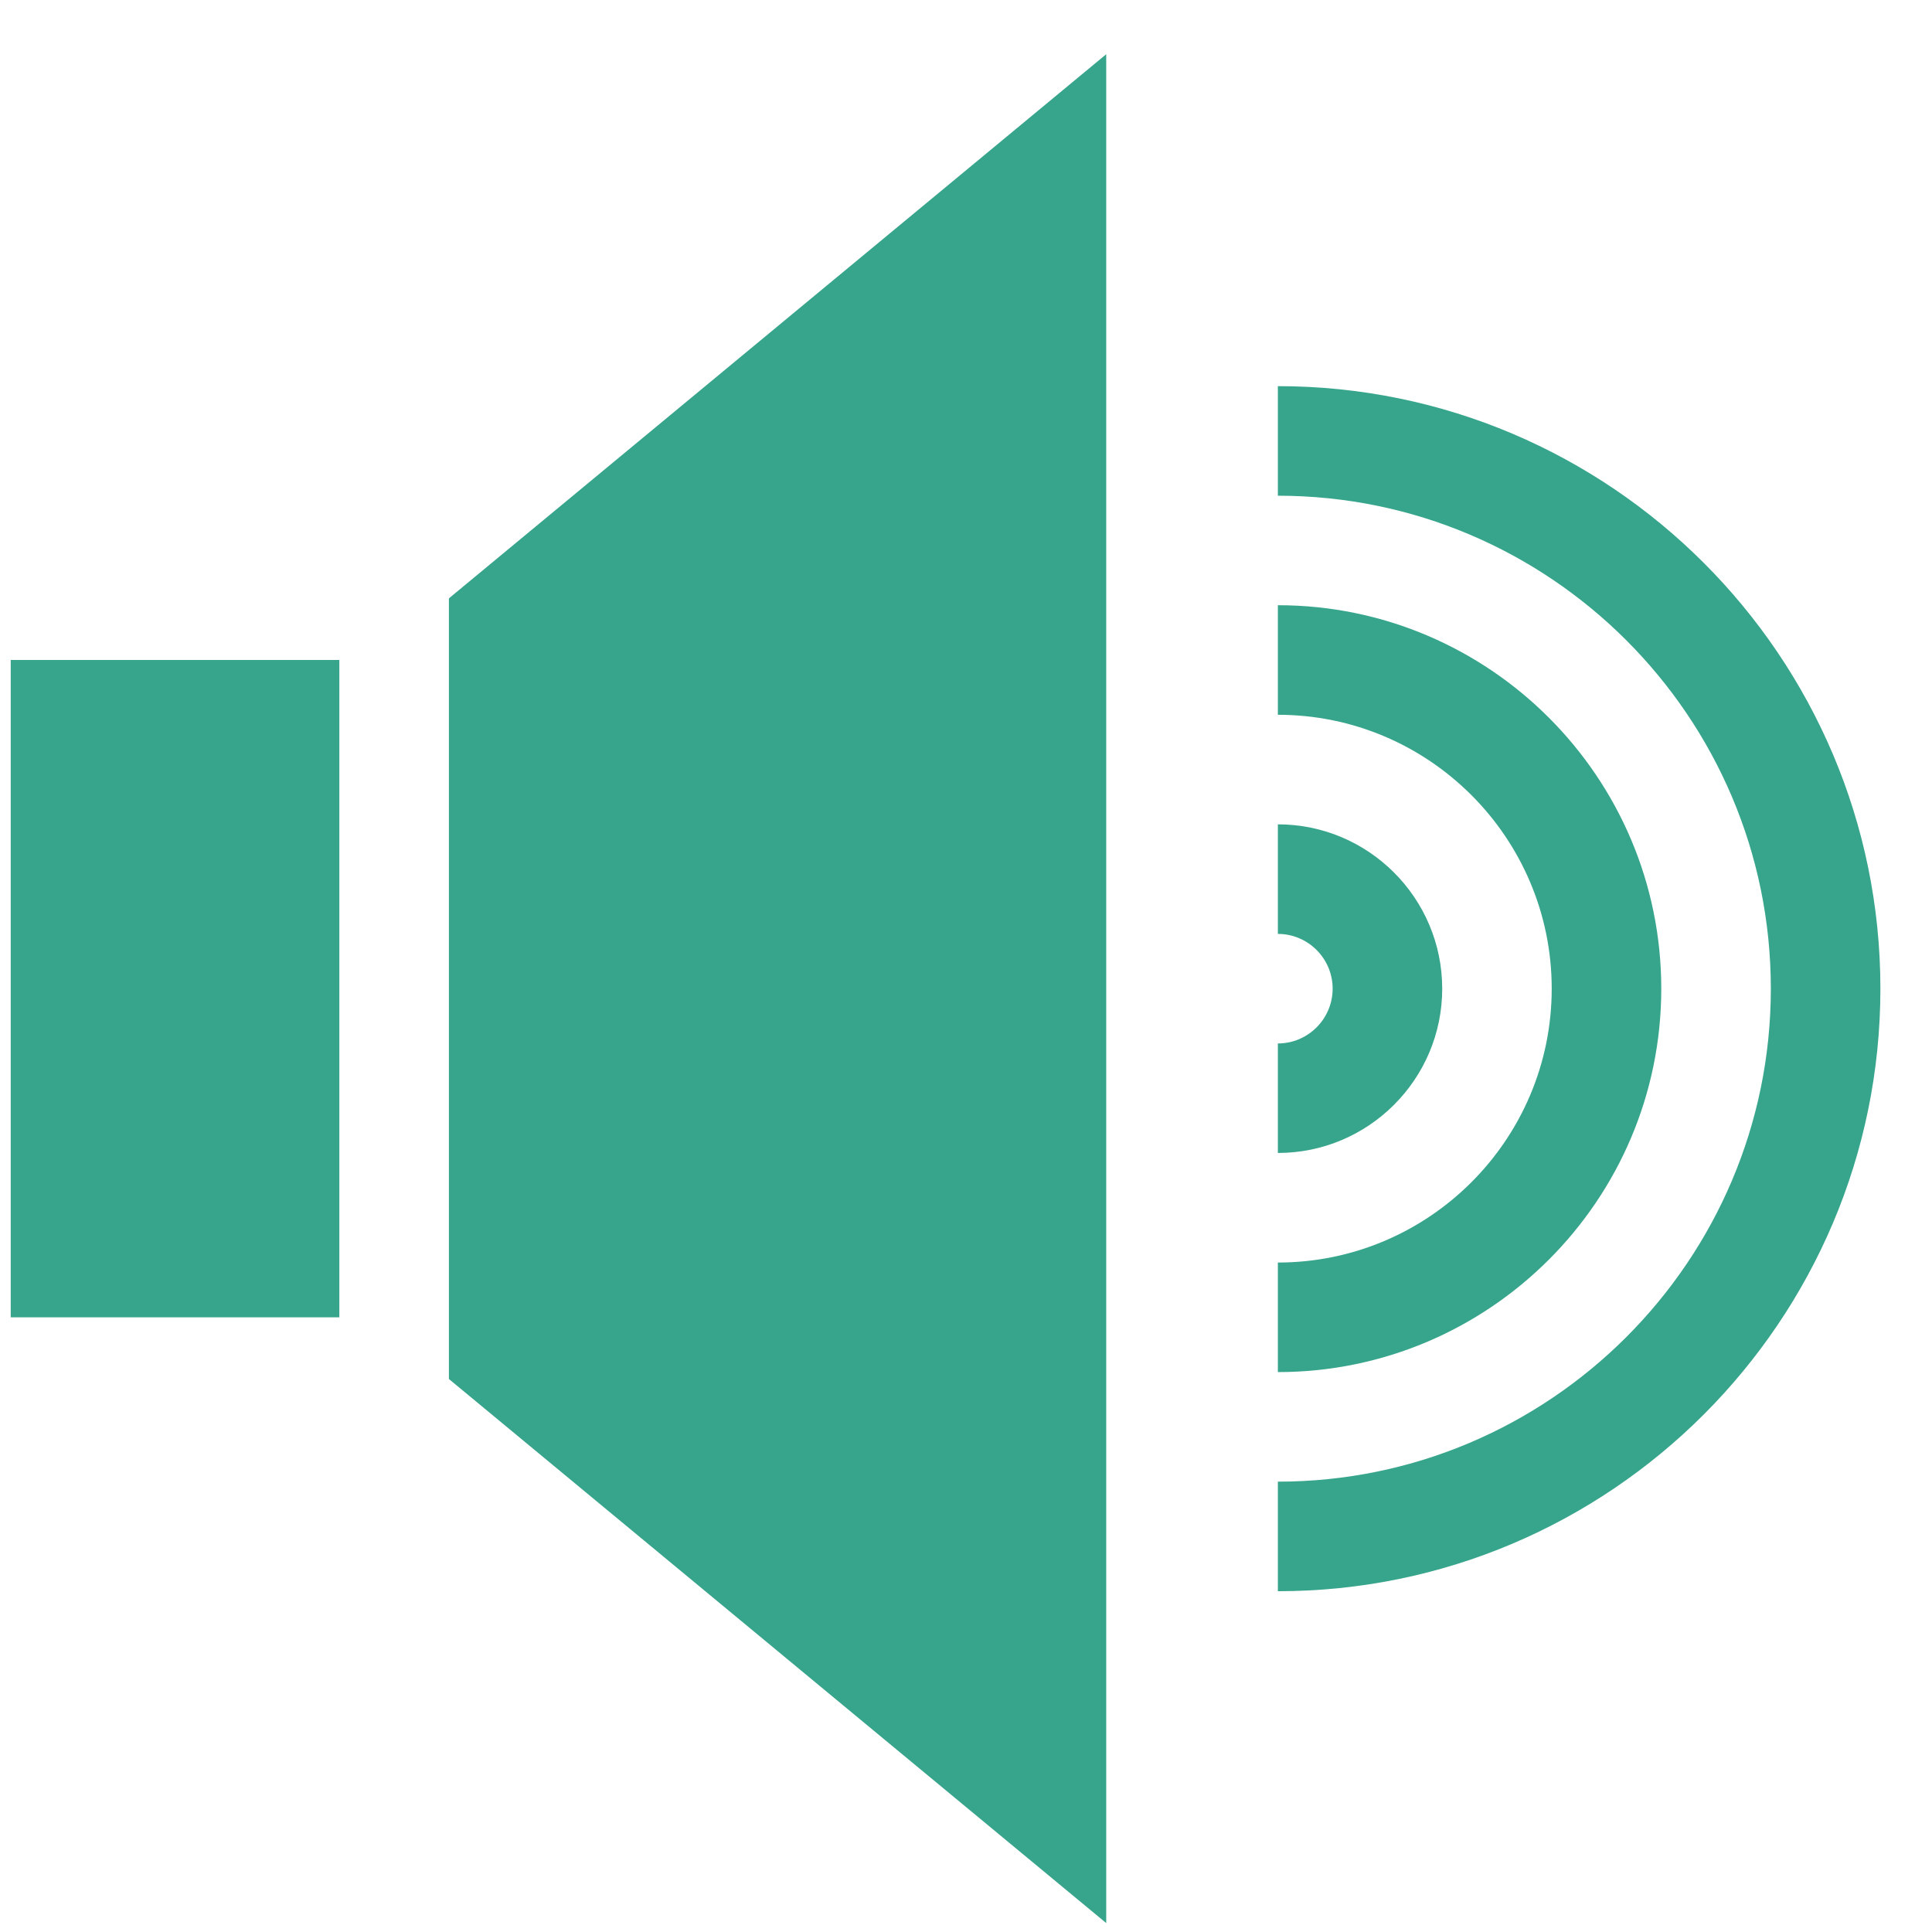 <svg width="31" height="31" viewBox="0 0 31 31" fill="none" xmlns="http://www.w3.org/2000/svg">
<g clip-path="url(#clip0_2_705)">
<path d="M0.172 10.59H5.445V21.137H0.172V10.59Z" fill="#37A58C"/>
<path d="M7.203 9.601V22.127L17.75 30.857V0.87L7.203 9.601Z" fill="#37A58C"/>
<path d="M20.504 25.532V23.774C24.866 23.774 28.414 20.225 28.414 15.864C28.414 11.502 24.866 7.954 20.504 7.954V6.196C25.835 6.196 30.172 10.533 30.172 15.864C30.172 21.195 25.835 25.532 20.504 25.532Z" fill="#37A58C"/>
<path d="M20.504 22.016V20.258C22.927 20.258 24.898 18.287 24.898 15.864C24.898 13.441 22.927 11.469 20.504 11.469V9.711C23.896 9.711 26.656 12.471 26.656 15.864C26.656 19.256 23.896 22.016 20.504 22.016Z" fill="#37A58C"/>
<path d="M20.504 18.5V16.743C20.988 16.743 21.383 16.348 21.383 15.864C21.383 15.379 20.988 14.985 20.504 14.985V13.227C21.958 13.227 23.141 14.41 23.141 15.864C23.141 17.318 21.958 18.5 20.504 18.5Z" fill="#37A58C"/>
</g>
<defs>
<clipPath id="clip0_2_705">
<rect width="30" height="30" fill="white" transform="translate(0.172 0.864)"/>
</clipPath>
</defs>
</svg>
